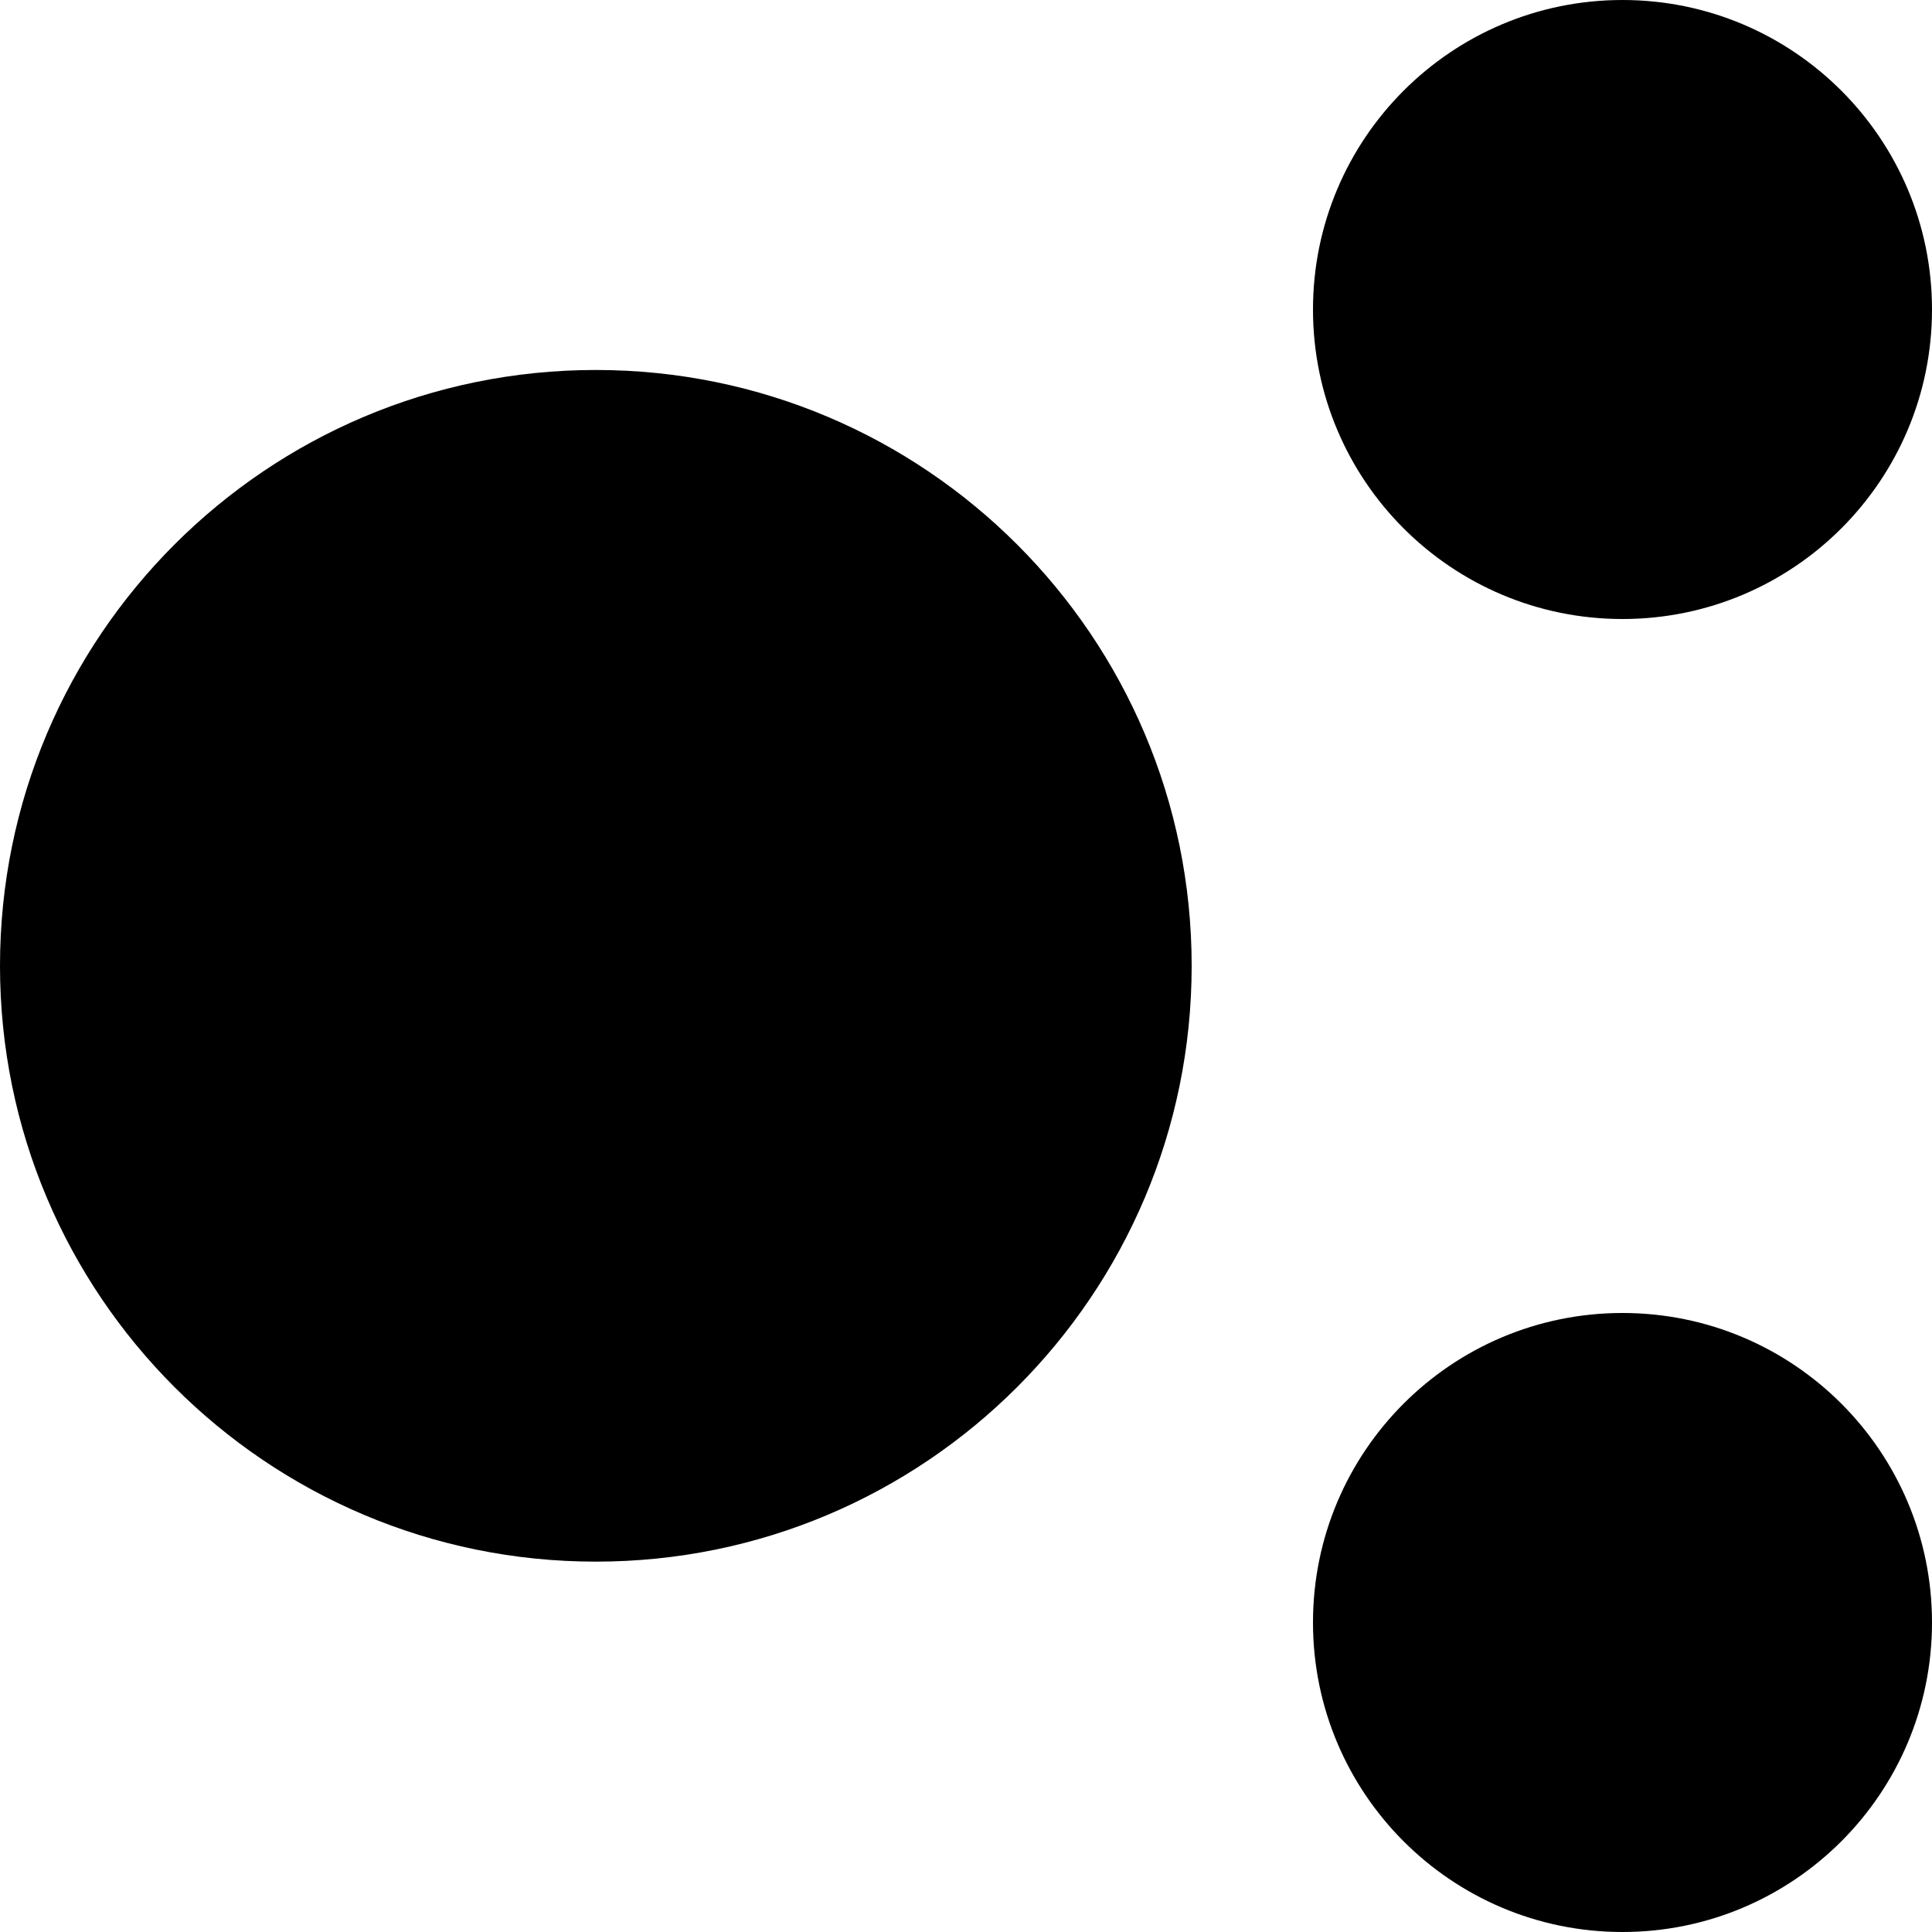 <svg width="20" height="20" viewBox="0 0 20 20" fill="none" xmlns="http://www.w3.org/2000/svg">
<g clip-path="url(#clip0_1453_1668)">
<path d="M6.168 16.166C9.574 16.166 12.336 13.404 12.336 9.998C12.336 6.592 9.574 3.83 6.168 3.83C2.761 3.83 0 6.592 0 9.998C0 13.404 2.761 16.166 6.168 16.166Z" fill="black"/>
<path d="M16.796 20C18.565 20 20 18.565 20 16.796C20 15.026 18.565 13.592 16.796 13.592C15.026 13.592 13.592 15.026 13.592 16.796C13.592 18.565 15.026 20 16.796 20Z" fill="black"/>
<path d="M16.796 6.408C18.565 6.408 20 4.974 20 3.204C20 1.435 18.565 0 16.796 0C15.026 0 13.592 1.435 13.592 3.204C13.592 4.974 15.026 6.408 16.796 6.408Z" fill="black"/>
</g>
<defs>
<clipPath id="clip0_1453_1668">
<rect width="20" height="20" fill="white"/>
</clipPath>
</defs>
</svg>
